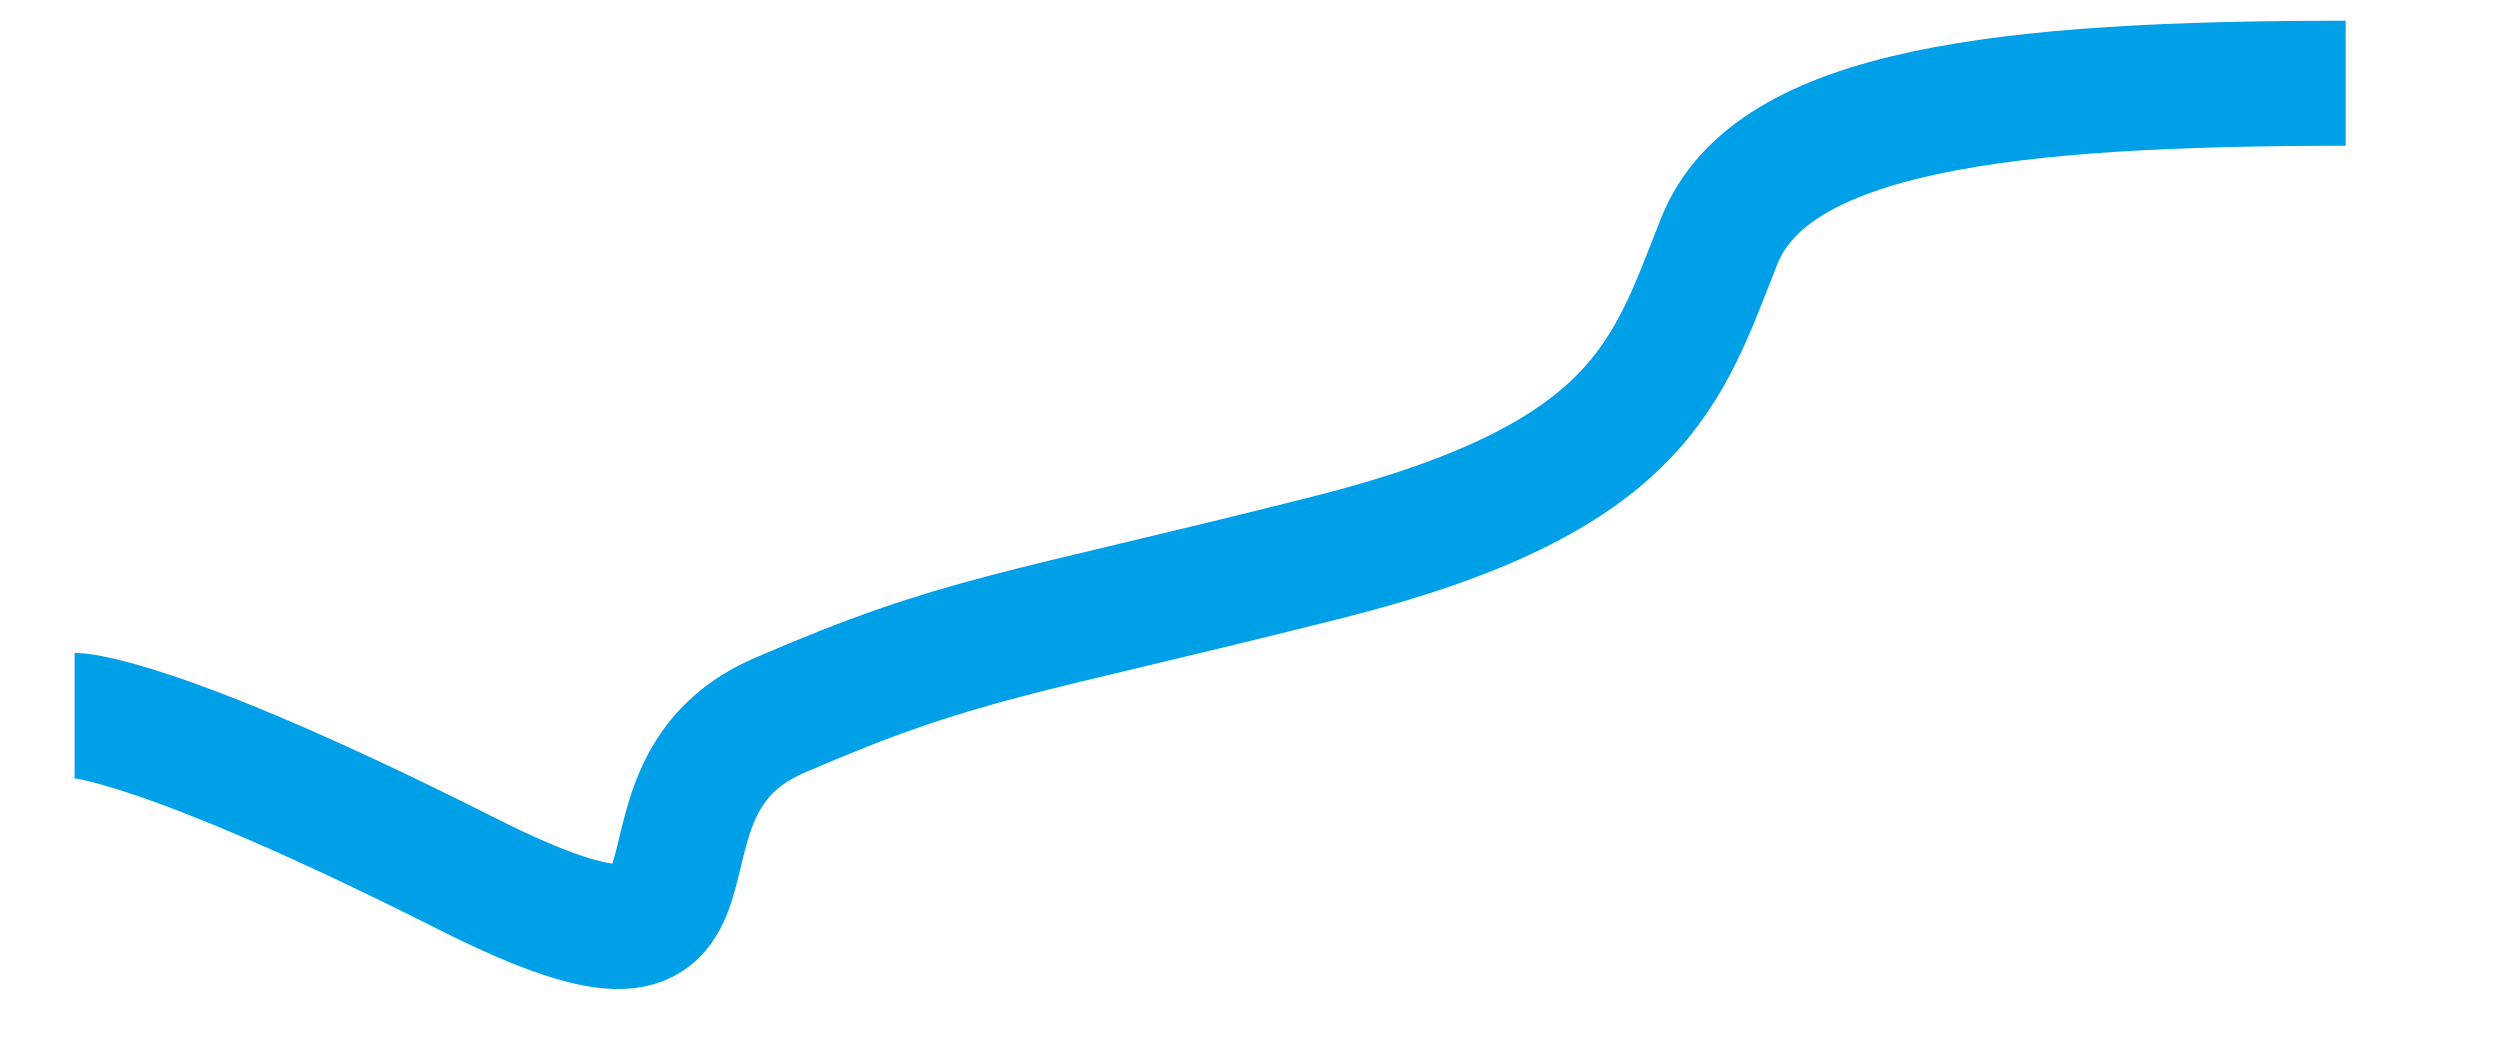 ﻿<?xml version="1.0" encoding="utf-8"?>
<svg version="1.1" xmlns:xlink="http://www.w3.org/1999/xlink" width="40px" height="17px" xmlns="http://www.w3.org/2000/svg">
  <g transform="matrix(1 0 0 1 -929 -403 )">
    <path d="M 36.531 0.332  C 31.101 0.332  27.342 0.753  26.507 2.86  C 25.672 4.967  25.254 6.653  20.242 7.917  C 15.23 9.181  14.395 9.181  11.471 10.446  C 8.547 11.709  11.471 15.502  6.459 12.974  C 1.447 10.446  0.194 10.446  0.194 10.446  " stroke-width="2.001" stroke="#00a0e9" fill="none" transform="matrix(1 0 0 1 930 404 )" />
  </g>
</svg>